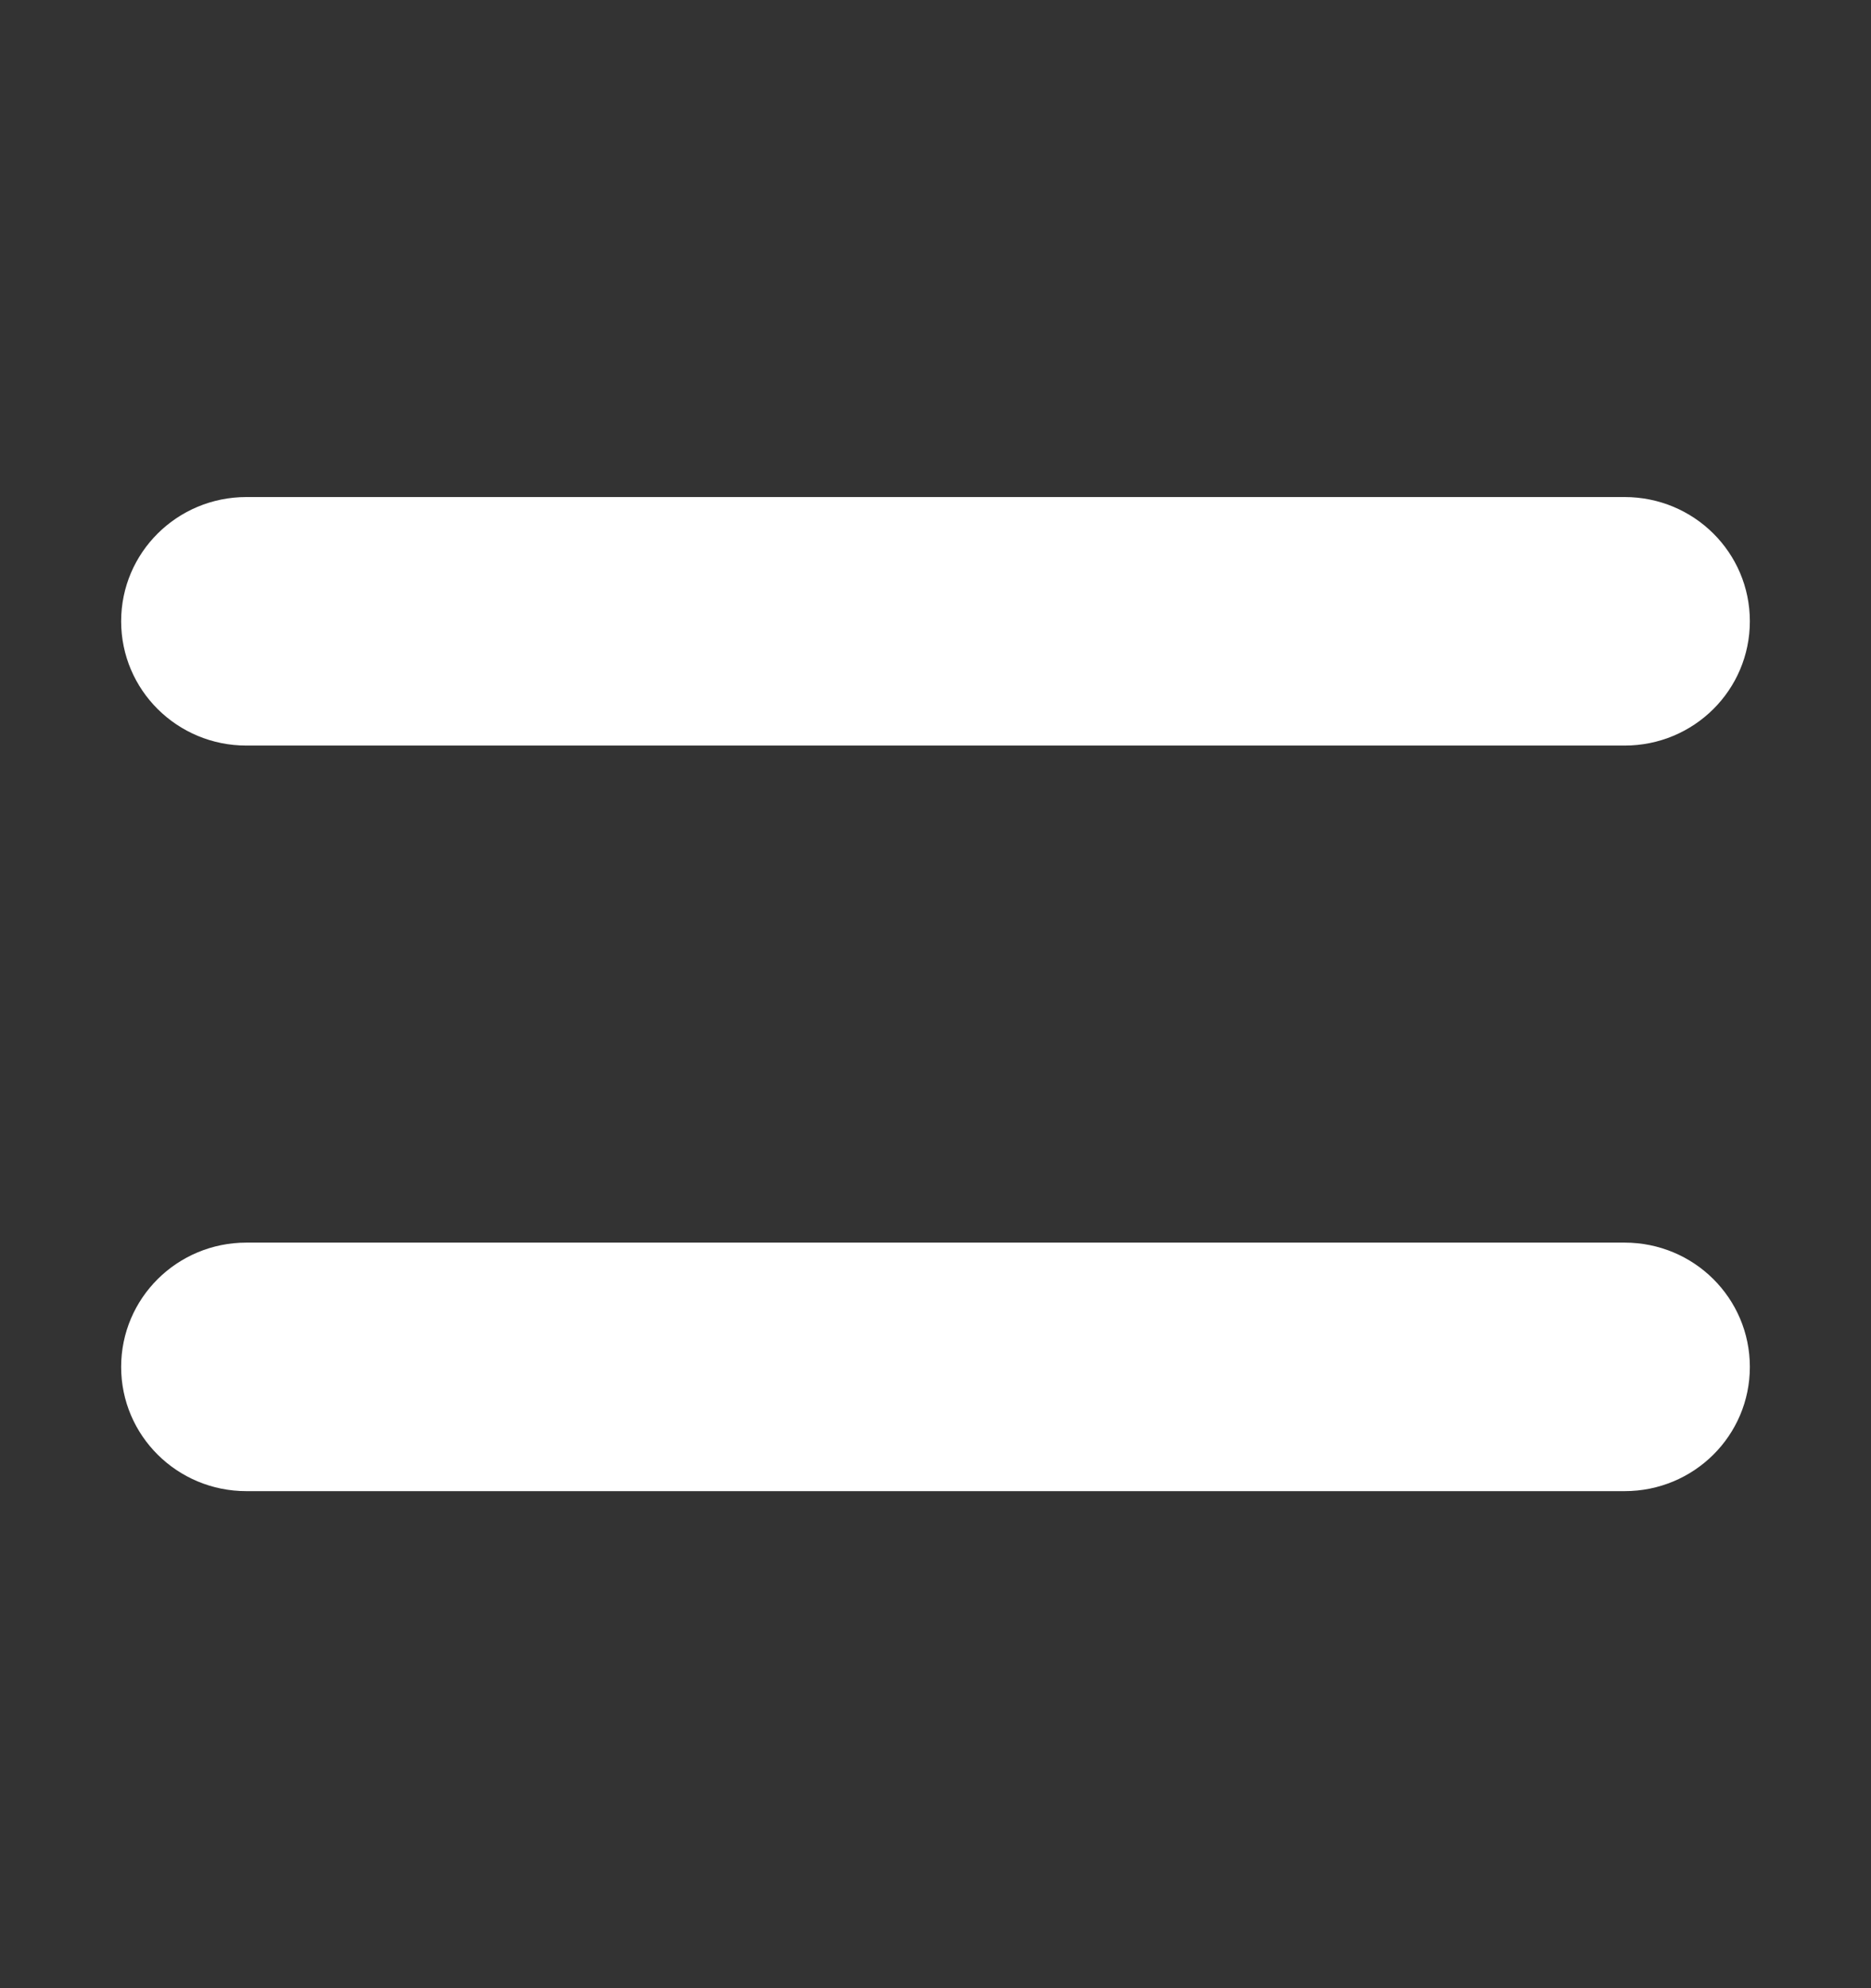 <svg width="16" height="17" viewBox="0 0 16 17" fill="none" xmlns="http://www.w3.org/2000/svg">
<rect x="0" y="0" width="16" height="17" fill="#333333" stroke="none"/>
<g id="equals-solid 1">
<path id="Vector" d="M2.107 4.25C1.515 4.25 1.036 4.725 1.036 5.312C1.036 5.9 1.515 6.375 2.107 6.375H13.893C14.486 6.375 14.964 5.9 14.964 5.312C14.964 4.725 14.486 4.25 13.893 4.25H2.107ZM2.107 10.625C1.515 10.625 1.036 11.1 1.036 11.688C1.036 12.275 1.515 12.75 2.107 12.75H13.893C14.486 12.75 14.964 12.275 14.964 11.688C14.964 11.1 14.486 10.625 13.893 10.625H2.107Z" fill="white"/>
</g>
</svg>
